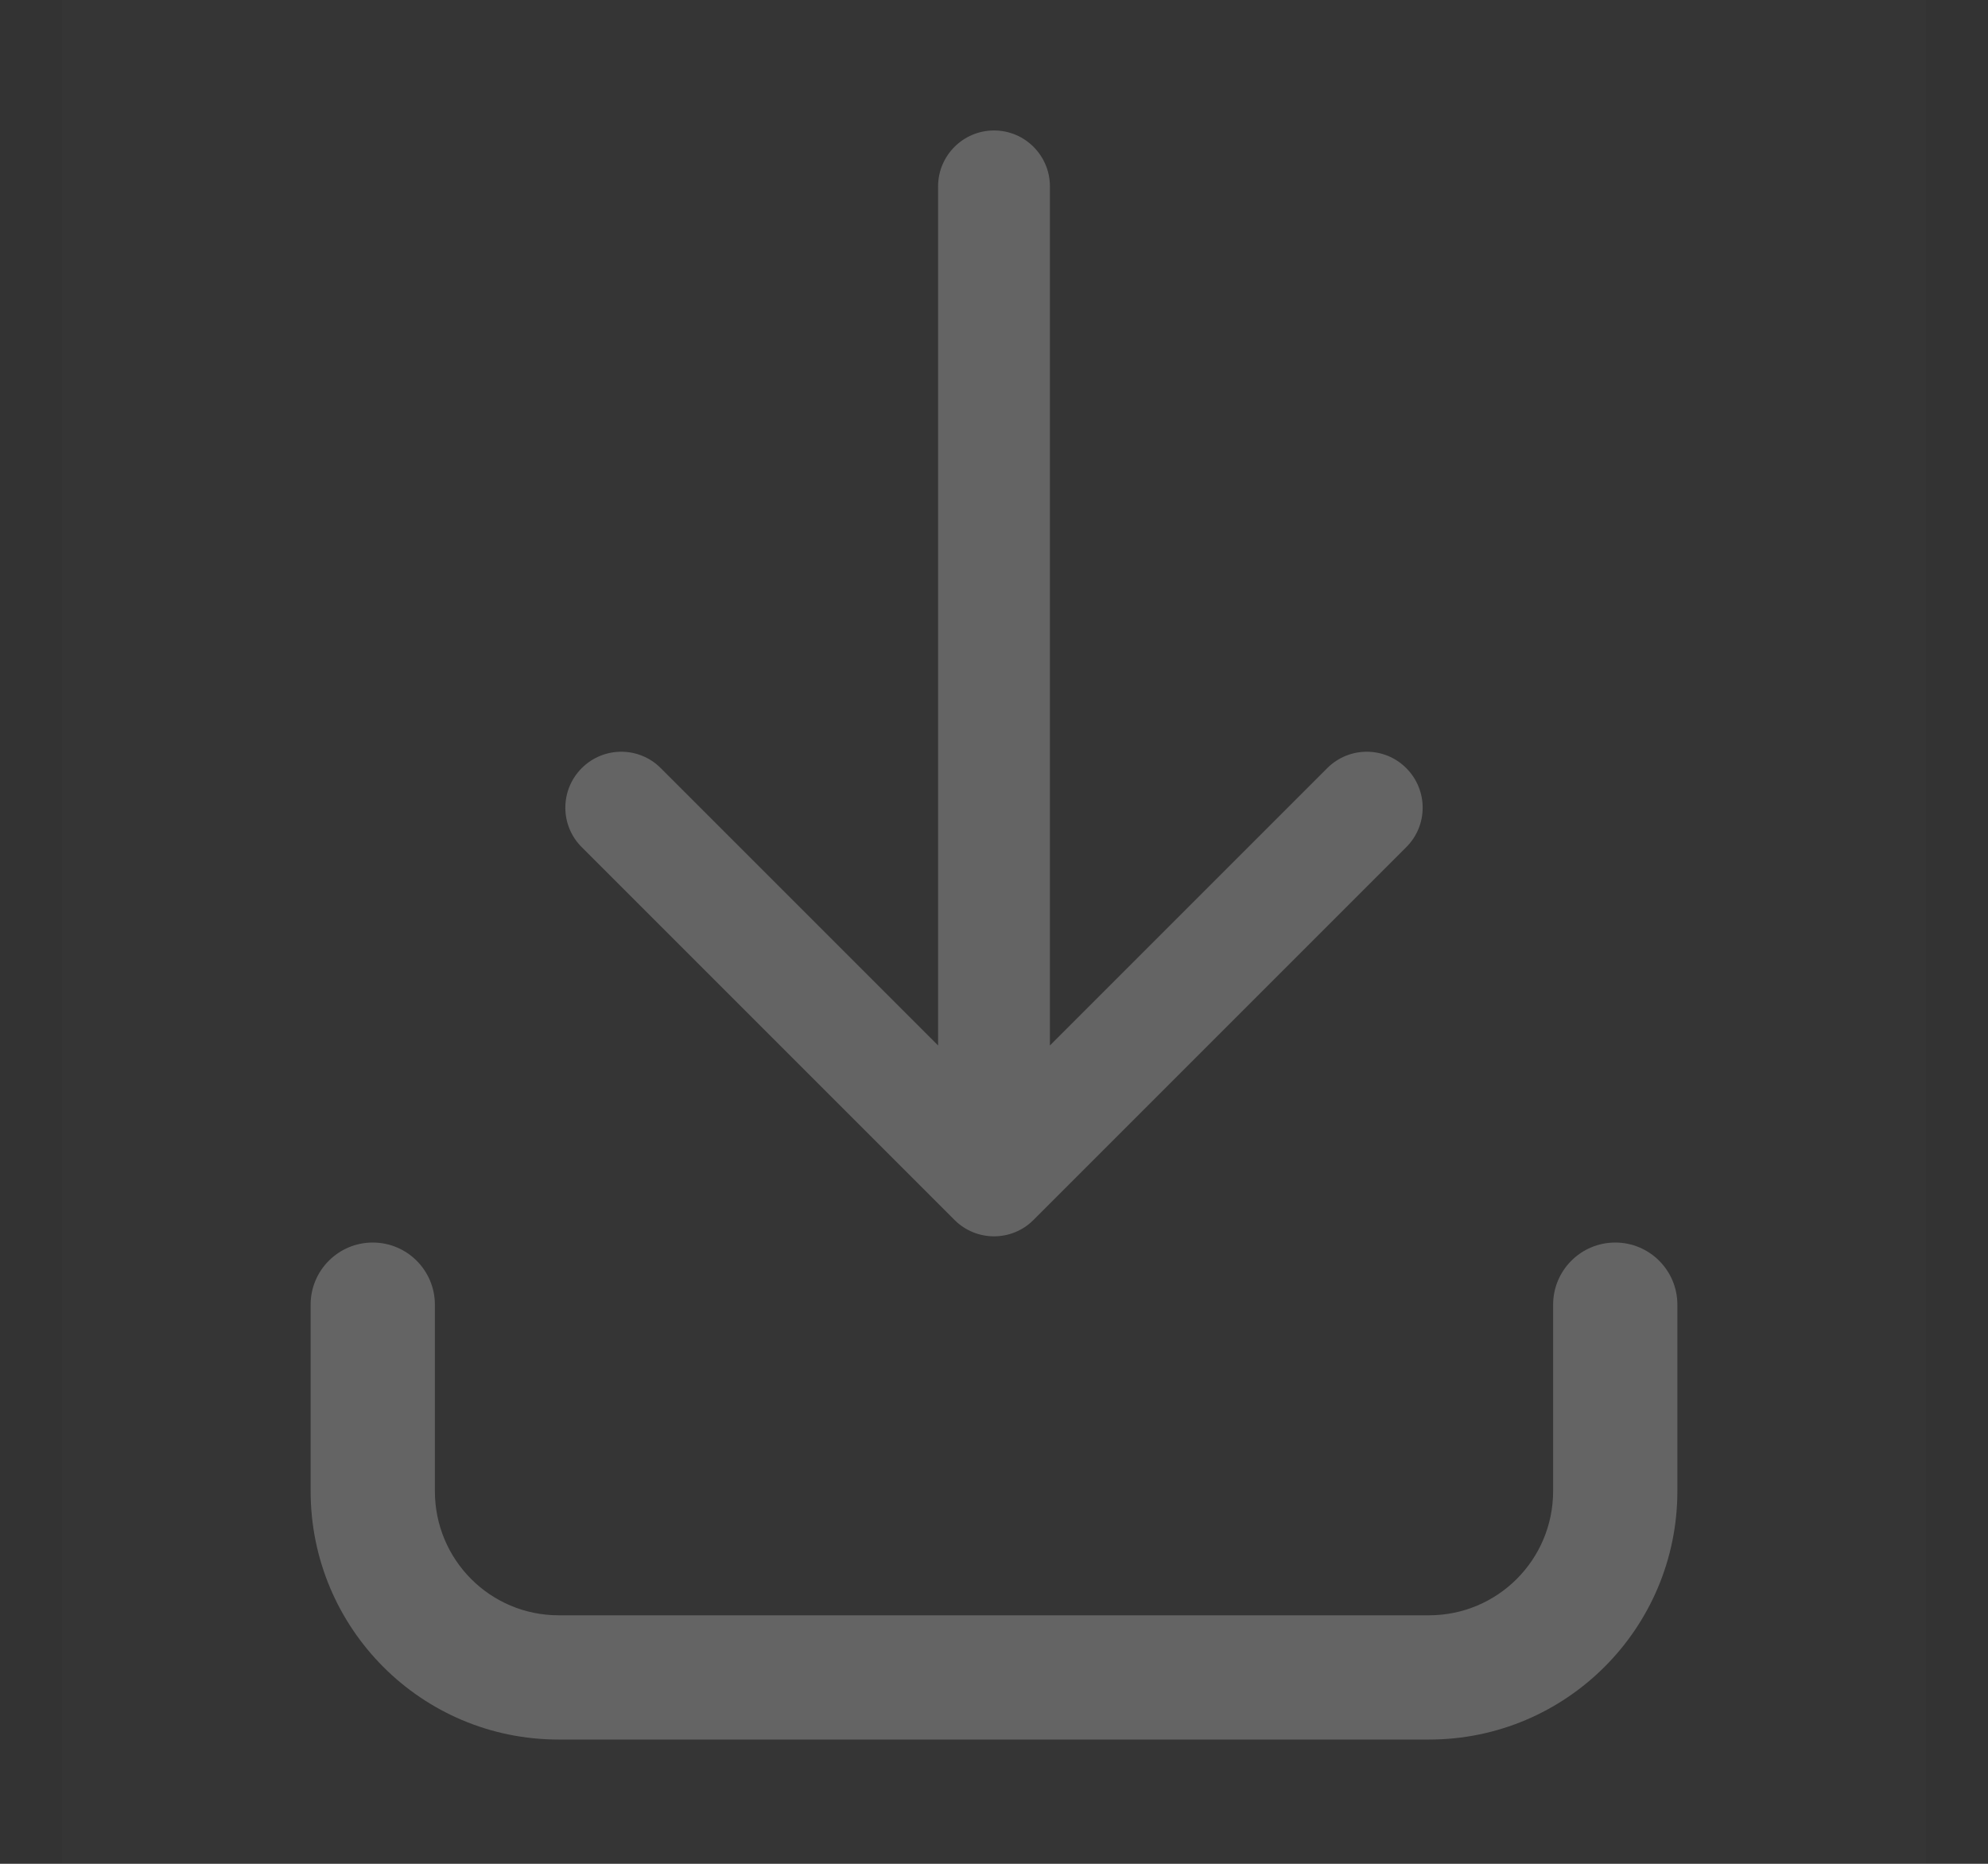 <svg width="16" height="15" viewBox="0 0 16 15" fill="none" xmlns="http://www.w3.org/2000/svg">
<rect x="0" y="0" width="16" height="15" fill="#333333" stroke="none"/>
<rect width="15" height="15" transform="translate(0.5)" fill="white" fill-opacity="0.01"/>
<path fill-rule="evenodd" clip-rule="evenodd" d="M8 1.05C8.249 1.05 8.45 1.252 8.45 1.5V8.414L10.682 6.182C10.858 6.006 11.143 6.006 11.318 6.182C11.494 6.358 11.494 6.643 11.318 6.818L8.318 9.818C8.143 9.994 7.858 9.994 7.682 9.818L4.682 6.818C4.506 6.643 4.506 6.358 4.682 6.182C4.858 6.006 5.143 6.006 5.318 6.182L7.55 8.414V1.5C7.55 1.252 7.752 1.05 8 1.05ZM3 10C3.276 10 3.5 10.224 3.5 10.5V12C3.5 12.554 3.946 13 4.496 13H11.501C12.053 13 12.5 12.553 12.5 12V10.5C12.5 10.224 12.724 10 13 10C13.276 10 13.5 10.224 13.5 10.5V12C13.5 13.104 12.606 14 11.501 14H4.496C3.39 14 2.5 13.103 2.5 12V10.5C2.5 10.224 2.724 10 3 10Z" fill="#646464"/>
</svg>
